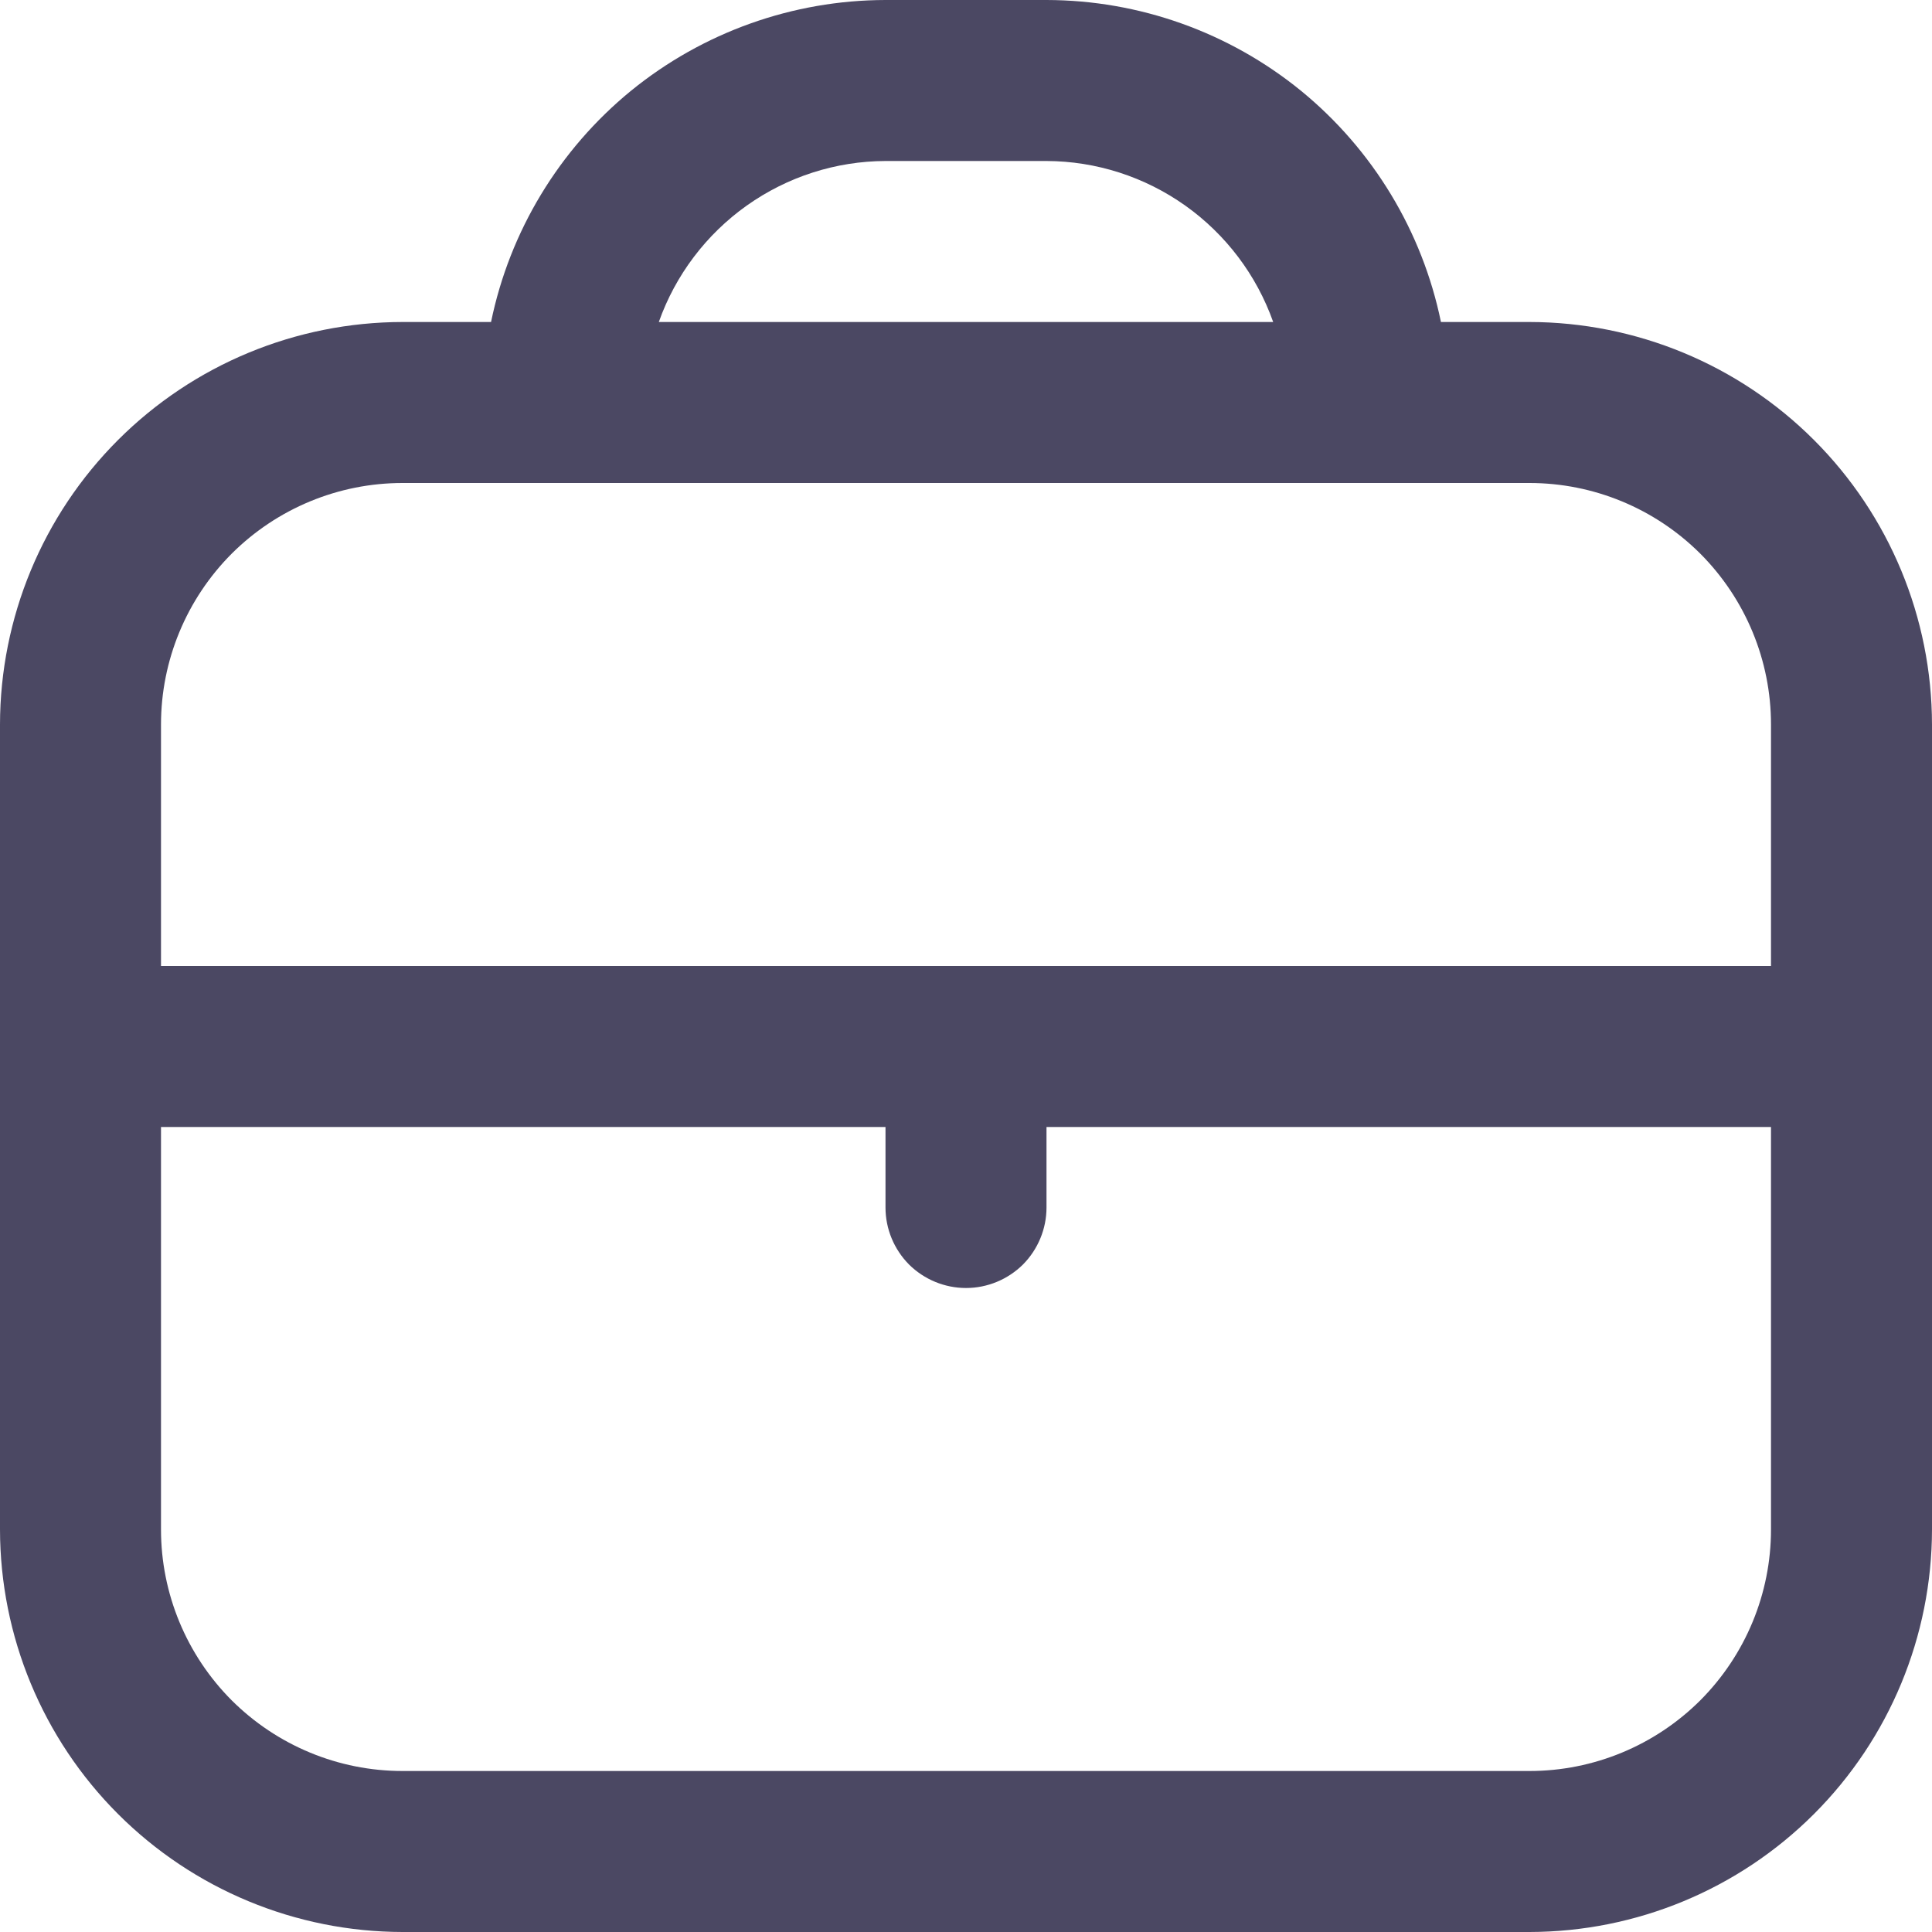 <svg width="12" height="12" viewBox="0 0 12 12" fill="none" xmlns="http://www.w3.org/2000/svg">
<g id="Icons- 24 x 25" clip-path="url(#clip0_348_2897)">
<path id="Vector" d="M9.5 2H8.95C8.834 1.436 8.527 0.929 8.081 0.564C7.634 0.2 7.076 0.001 6.5 0L5.5 0C4.924 0.001 4.366 0.2 3.919 0.564C3.473 0.929 3.166 1.436 3.05 2H2.5C1.837 2.001 1.202 2.264 0.733 2.733C0.264 3.202 0.001 3.837 0 4.5L0 9.5C0.001 10.163 0.264 10.798 0.733 11.267C1.202 11.736 1.837 11.999 2.5 12H9.5C10.163 11.999 10.798 11.736 11.267 11.267C11.736 10.798 11.999 10.163 12 9.5V4.5C11.999 3.837 11.736 3.202 11.267 2.733C10.798 2.264 10.163 2.001 9.5 2ZM5.5 1H6.5C6.809 1.001 7.11 1.098 7.362 1.277C7.614 1.456 7.805 1.709 7.908 2H4.092C4.195 1.709 4.386 1.456 4.638 1.277C4.89 1.098 5.191 1.001 5.5 1ZM2.5 3H9.5C9.898 3 10.279 3.158 10.561 3.439C10.842 3.721 11 4.102 11 4.5V6H1V4.5C1 4.102 1.158 3.721 1.439 3.439C1.721 3.158 2.102 3 2.5 3ZM9.5 11H2.5C2.102 11 1.721 10.842 1.439 10.561C1.158 10.279 1 9.898 1 9.5V7H5.5V7.5C5.5 7.633 5.553 7.76 5.646 7.854C5.74 7.947 5.867 8 6 8C6.133 8 6.26 7.947 6.354 7.854C6.447 7.76 6.5 7.633 6.5 7.5V7H11V9.5C11 9.898 10.842 10.279 10.561 10.561C10.279 10.842 9.898 11 9.5 11Z" fill="#4B4863"/>
</g>
<defs>
<clipPath id="clip0_348_2897">
<rect width="12" height="12" fill="white"/>
</clipPath>
</defs>
</svg>
